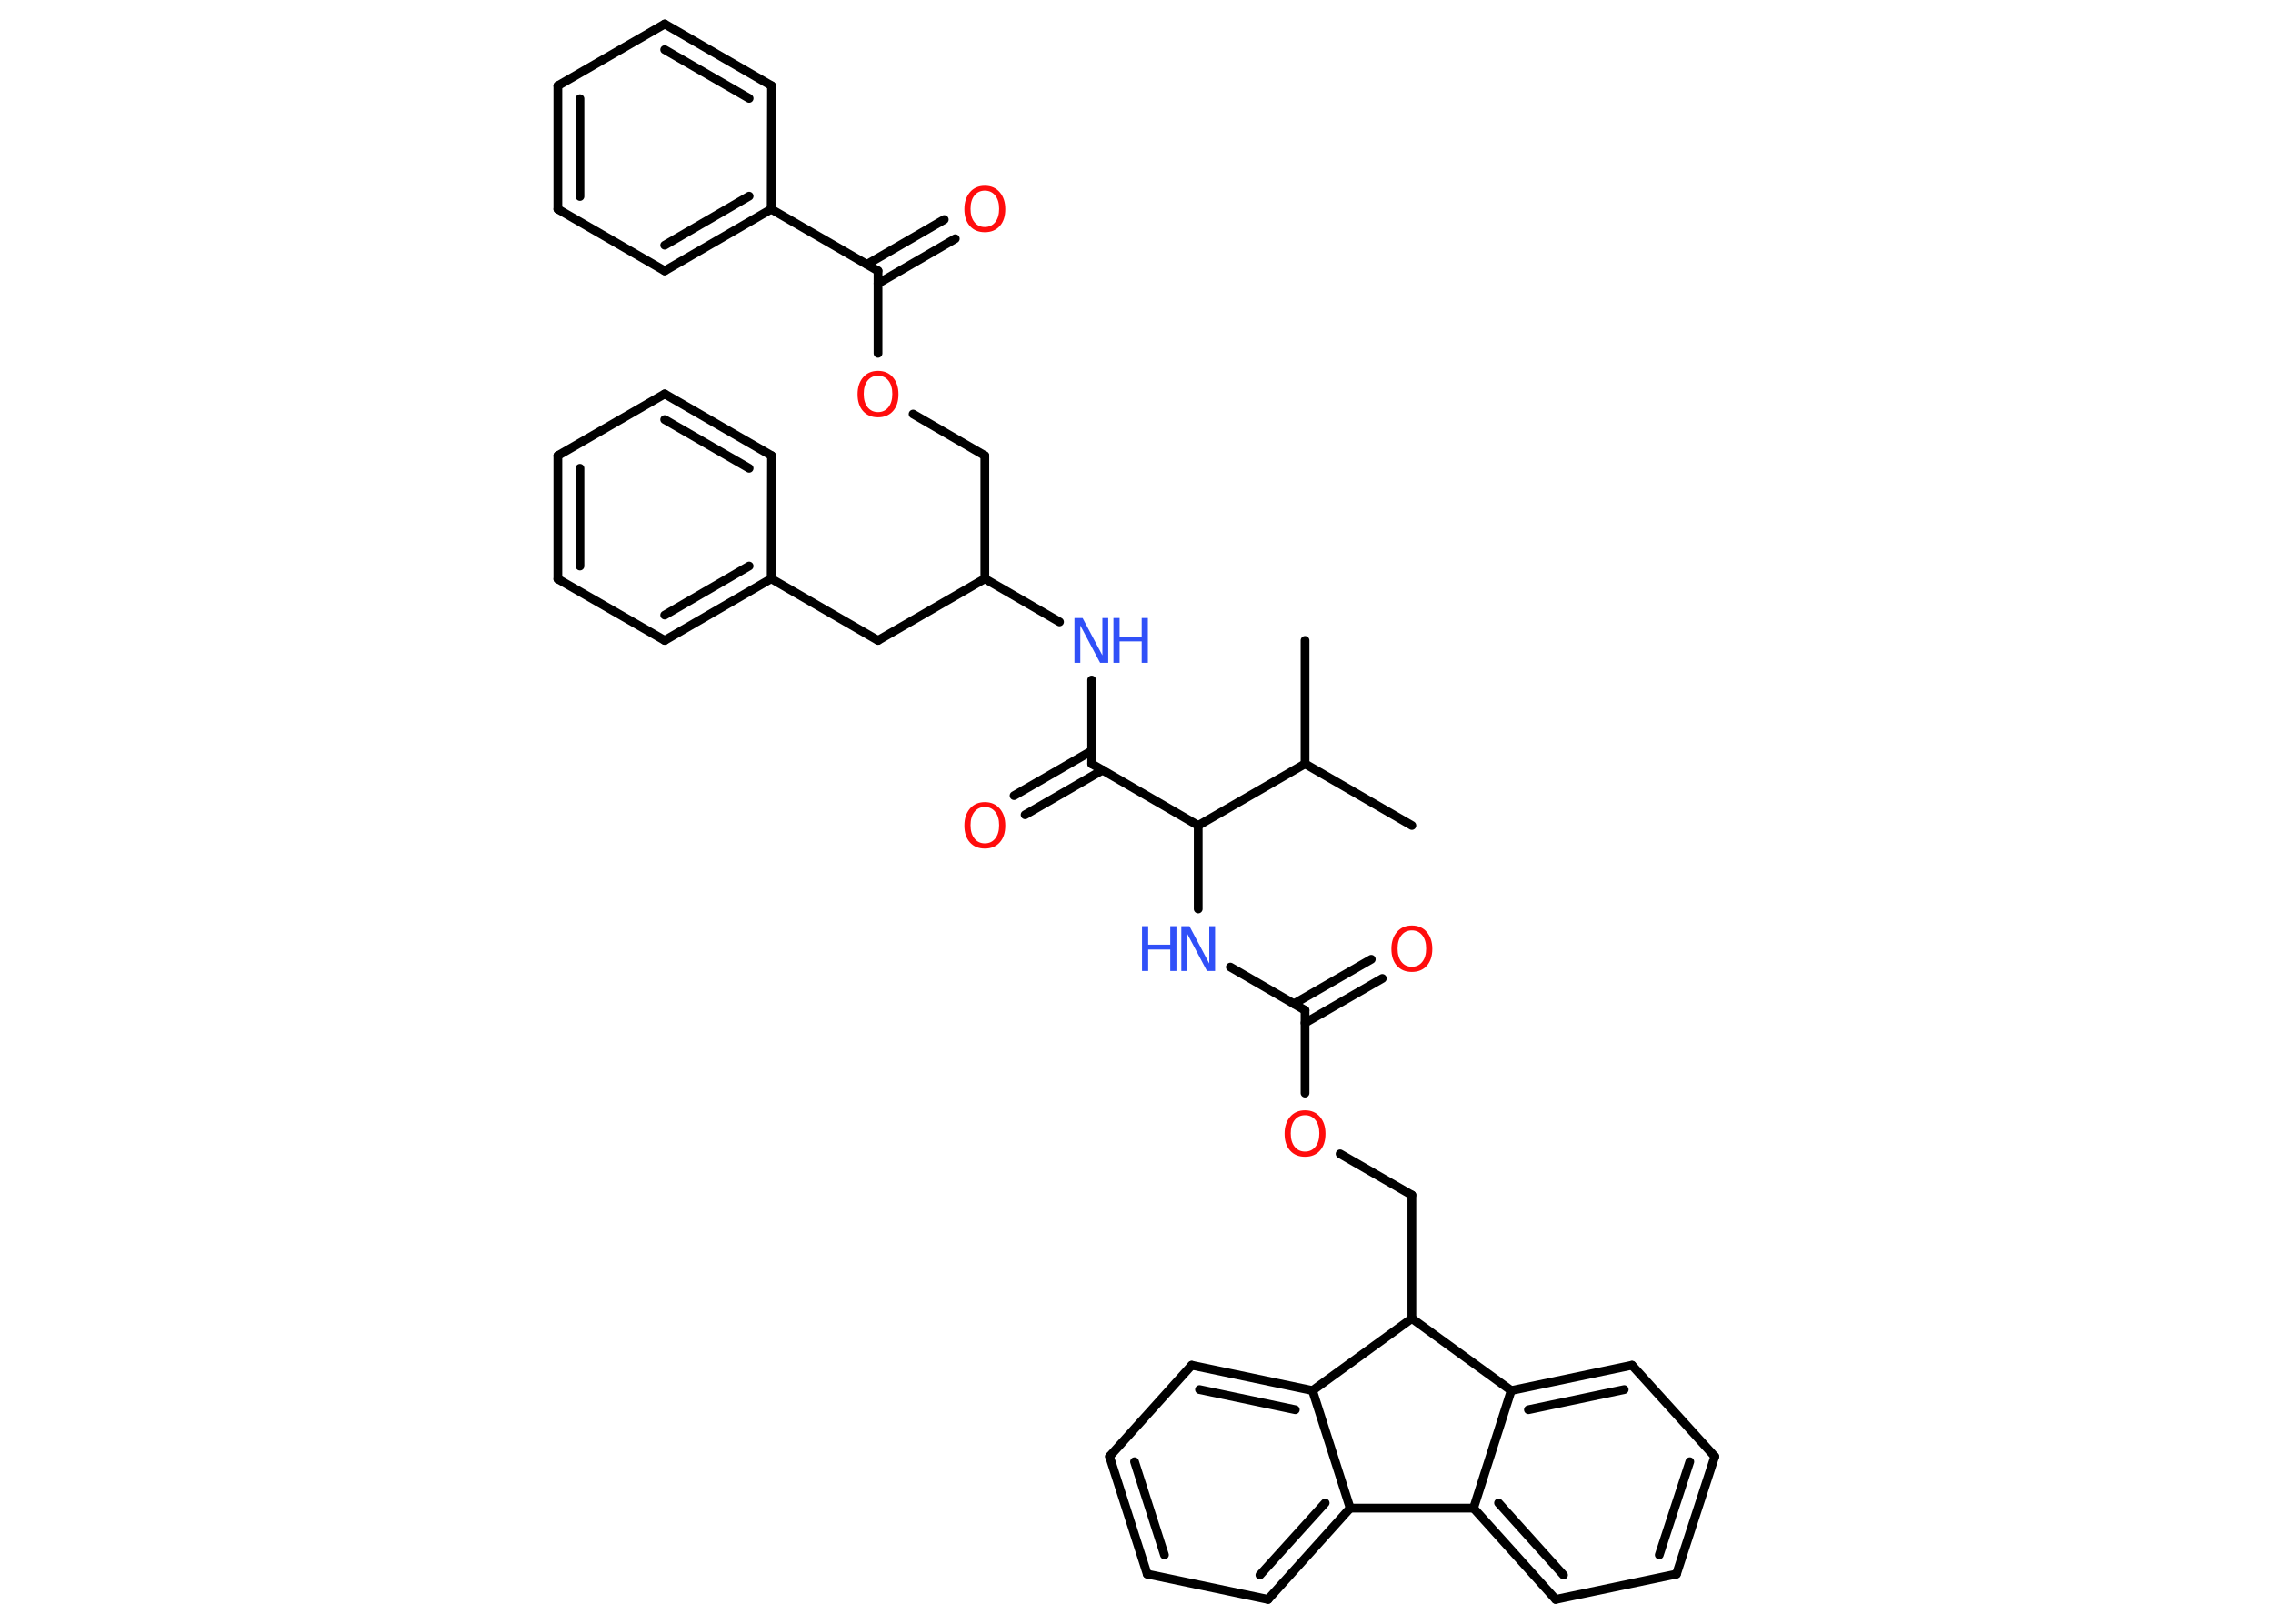 <?xml version='1.0' encoding='UTF-8'?>
<!DOCTYPE svg PUBLIC "-//W3C//DTD SVG 1.1//EN" "http://www.w3.org/Graphics/SVG/1.1/DTD/svg11.dtd">
<svg version='1.2' xmlns='http://www.w3.org/2000/svg' xmlns:xlink='http://www.w3.org/1999/xlink' width='70.0mm' height='50.0mm' viewBox='0 0 70.0 50.0'>
  <desc>Generated by the Chemistry Development Kit (http://github.com/cdk)</desc>
  <g stroke-linecap='round' stroke-linejoin='round' stroke='#000000' stroke-width='.27' fill='#FF0D0D'>
    <rect x='.0' y='.0' width='70.0' height='50.0' fill='#FFFFFF' stroke='none'/>
    <g id='mol1' class='mol'>
      <line id='mol1bnd1' class='bond' x1='40.19' y1='19.72' x2='40.19' y2='23.52'/>
      <line id='mol1bnd2' class='bond' x1='40.19' y1='23.52' x2='43.48' y2='25.42'/>
      <line id='mol1bnd3' class='bond' x1='40.19' y1='23.52' x2='36.9' y2='25.42'/>
      <line id='mol1bnd4' class='bond' x1='36.9' y1='25.42' x2='36.9' y2='27.99'/>
      <line id='mol1bnd5' class='bond' x1='37.89' y1='29.78' x2='40.19' y2='31.11'/>
      <g id='mol1bnd6' class='bond'>
        <line x1='39.85' y1='30.91' x2='42.23' y2='29.54'/>
        <line x1='40.19' y1='31.5' x2='42.57' y2='30.13'/>
      </g>
      <line id='mol1bnd7' class='bond' x1='40.19' y1='31.11' x2='40.19' y2='33.66'/>
      <line id='mol1bnd8' class='bond' x1='41.27' y1='35.53' x2='43.48' y2='36.8'/>
      <line id='mol1bnd9' class='bond' x1='43.48' y1='36.8' x2='43.48' y2='40.6'/>
      <line id='mol1bnd10' class='bond' x1='43.48' y1='40.6' x2='46.54' y2='42.82'/>
      <g id='mol1bnd11' class='bond'>
        <line x1='50.26' y1='42.04' x2='46.54' y2='42.82'/>
        <line x1='50.02' y1='42.79' x2='47.07' y2='43.41'/>
      </g>
      <line id='mol1bnd12' class='bond' x1='50.26' y1='42.04' x2='52.81' y2='44.85'/>
      <g id='mol1bnd13' class='bond'>
        <line x1='51.63' y1='48.47' x2='52.81' y2='44.85'/>
        <line x1='51.1' y1='47.88' x2='52.04' y2='45.01'/>
      </g>
      <line id='mol1bnd14' class='bond' x1='51.63' y1='48.47' x2='47.91' y2='49.25'/>
      <g id='mol1bnd15' class='bond'>
        <line x1='45.38' y1='46.44' x2='47.91' y2='49.25'/>
        <line x1='46.15' y1='46.28' x2='48.15' y2='48.5'/>
      </g>
      <line id='mol1bnd16' class='bond' x1='46.54' y1='42.82' x2='45.38' y2='46.44'/>
      <line id='mol1bnd17' class='bond' x1='45.38' y1='46.44' x2='41.58' y2='46.44'/>
      <g id='mol1bnd18' class='bond'>
        <line x1='39.05' y1='49.25' x2='41.58' y2='46.44'/>
        <line x1='38.8' y1='48.5' x2='40.81' y2='46.28'/>
      </g>
      <line id='mol1bnd19' class='bond' x1='39.05' y1='49.25' x2='35.33' y2='48.47'/>
      <g id='mol1bnd20' class='bond'>
        <line x1='34.17' y1='44.85' x2='35.33' y2='48.47'/>
        <line x1='34.94' y1='45.01' x2='35.86' y2='47.88'/>
      </g>
      <line id='mol1bnd21' class='bond' x1='34.17' y1='44.85' x2='36.7' y2='42.04'/>
      <g id='mol1bnd22' class='bond'>
        <line x1='40.42' y1='42.82' x2='36.7' y2='42.04'/>
        <line x1='39.89' y1='43.41' x2='36.94' y2='42.79'/>
      </g>
      <line id='mol1bnd23' class='bond' x1='41.58' y1='46.44' x2='40.42' y2='42.82'/>
      <line id='mol1bnd24' class='bond' x1='43.48' y1='40.6' x2='40.42' y2='42.82'/>
      <line id='mol1bnd25' class='bond' x1='36.9' y1='25.42' x2='33.62' y2='23.52'/>
      <g id='mol1bnd26' class='bond'>
        <line x1='33.96' y1='23.71' x2='31.57' y2='25.09'/>
        <line x1='33.62' y1='23.12' x2='31.23' y2='24.5'/>
      </g>
      <line id='mol1bnd27' class='bond' x1='33.62' y1='23.52' x2='33.62' y2='20.94'/>
      <line id='mol1bnd28' class='bond' x1='32.63' y1='19.15' x2='30.33' y2='17.82'/>
      <line id='mol1bnd29' class='bond' x1='30.33' y1='17.82' x2='30.33' y2='14.03'/>
      <line id='mol1bnd30' class='bond' x1='30.33' y1='14.03' x2='28.12' y2='12.75'/>
      <line id='mol1bnd31' class='bond' x1='27.04' y1='10.88' x2='27.04' y2='8.34'/>
      <g id='mol1bnd32' class='bond'>
        <line x1='26.7' y1='8.14' x2='29.08' y2='6.76'/>
        <line x1='27.04' y1='8.73' x2='29.42' y2='7.35'/>
      </g>
      <line id='mol1bnd33' class='bond' x1='27.04' y1='8.34' x2='23.75' y2='6.44'/>
      <g id='mol1bnd34' class='bond'>
        <line x1='20.47' y1='8.34' x2='23.75' y2='6.44'/>
        <line x1='20.47' y1='7.55' x2='23.07' y2='6.04'/>
      </g>
      <line id='mol1bnd35' class='bond' x1='20.47' y1='8.34' x2='17.18' y2='6.44'/>
      <g id='mol1bnd36' class='bond'>
        <line x1='17.18' y1='2.64' x2='17.18' y2='6.44'/>
        <line x1='17.86' y1='3.04' x2='17.86' y2='6.05'/>
      </g>
      <line id='mol1bnd37' class='bond' x1='17.18' y1='2.64' x2='20.47' y2='.74'/>
      <g id='mol1bnd38' class='bond'>
        <line x1='23.76' y1='2.64' x2='20.47' y2='.74'/>
        <line x1='23.07' y1='3.03' x2='20.47' y2='1.53'/>
      </g>
      <line id='mol1bnd39' class='bond' x1='23.75' y1='6.44' x2='23.76' y2='2.64'/>
      <line id='mol1bnd40' class='bond' x1='30.33' y1='17.82' x2='27.04' y2='19.72'/>
      <line id='mol1bnd41' class='bond' x1='27.04' y1='19.72' x2='23.75' y2='17.82'/>
      <g id='mol1bnd42' class='bond'>
        <line x1='20.47' y1='19.72' x2='23.75' y2='17.82'/>
        <line x1='20.47' y1='18.94' x2='23.07' y2='17.43'/>
      </g>
      <line id='mol1bnd43' class='bond' x1='20.47' y1='19.72' x2='17.18' y2='17.83'/>
      <g id='mol1bnd44' class='bond'>
        <line x1='17.18' y1='14.03' x2='17.18' y2='17.83'/>
        <line x1='17.86' y1='14.42' x2='17.86' y2='17.43'/>
      </g>
      <line id='mol1bnd45' class='bond' x1='17.18' y1='14.03' x2='20.47' y2='12.13'/>
      <g id='mol1bnd46' class='bond'>
        <line x1='23.76' y1='14.03' x2='20.47' y2='12.13'/>
        <line x1='23.07' y1='14.42' x2='20.47' y2='12.92'/>
      </g>
      <line id='mol1bnd47' class='bond' x1='23.75' y1='17.82' x2='23.76' y2='14.03'/>
      <g id='mol1atm5' class='atom'>
        <path d='M36.38 28.52h.25l.61 1.15v-1.15h.18v1.38h-.25l-.61 -1.15v1.15h-.18v-1.38z' stroke='none' fill='#3050F8'/>
        <path d='M35.17 28.52h.19v.57h.68v-.57h.19v1.38h-.19v-.66h-.68v.66h-.19v-1.38z' stroke='none' fill='#3050F8'/>
      </g>
      <path id='mol1atm7' class='atom' d='M43.48 28.65q-.2 .0 -.32 .15q-.12 .15 -.12 .41q.0 .26 .12 .41q.12 .15 .32 .15q.2 .0 .32 -.15q.12 -.15 .12 -.41q.0 -.26 -.12 -.41q-.12 -.15 -.32 -.15zM43.48 28.5q.29 .0 .46 .2q.17 .2 .17 .52q.0 .33 -.17 .52q-.17 .19 -.46 .19q-.29 .0 -.46 -.19q-.17 -.19 -.17 -.52q.0 -.32 .17 -.52q.17 -.2 .46 -.2z' stroke='none'/>
      <path id='mol1atm8' class='atom' d='M40.19 34.34q-.2 .0 -.32 .15q-.12 .15 -.12 .41q.0 .26 .12 .41q.12 .15 .32 .15q.2 .0 .32 -.15q.12 -.15 .12 -.41q.0 -.26 -.12 -.41q-.12 -.15 -.32 -.15zM40.19 34.19q.29 .0 .46 .2q.17 .2 .17 .52q.0 .33 -.17 .52q-.17 .19 -.46 .19q-.29 .0 -.46 -.19q-.17 -.19 -.17 -.52q.0 -.32 .17 -.52q.17 -.2 .46 -.2z' stroke='none'/>
      <path id='mol1atm24' class='atom' d='M30.33 24.85q-.2 .0 -.32 .15q-.12 .15 -.12 .41q.0 .26 .12 .41q.12 .15 .32 .15q.2 .0 .32 -.15q.12 -.15 .12 -.41q.0 -.26 -.12 -.41q-.12 -.15 -.32 -.15zM30.33 24.7q.29 .0 .46 .2q.17 .2 .17 .52q.0 .33 -.17 .52q-.17 .19 -.46 .19q-.29 .0 -.46 -.19q-.17 -.19 -.17 -.52q.0 -.32 .17 -.52q.17 -.2 .46 -.2z' stroke='none'/>
      <g id='mol1atm25' class='atom'>
        <path d='M33.09 19.03h.25l.61 1.15v-1.15h.18v1.38h-.25l-.61 -1.15v1.15h-.18v-1.38z' stroke='none' fill='#3050F8'/>
        <path d='M34.29 19.03h.19v.57h.68v-.57h.19v1.38h-.19v-.66h-.68v.66h-.19v-1.38z' stroke='none' fill='#3050F8'/>
      </g>
      <path id='mol1atm28' class='atom' d='M27.04 11.57q-.2 .0 -.32 .15q-.12 .15 -.12 .41q.0 .26 .12 .41q.12 .15 .32 .15q.2 .0 .32 -.15q.12 -.15 .12 -.41q.0 -.26 -.12 -.41q-.12 -.15 -.32 -.15zM27.04 11.42q.29 .0 .46 .2q.17 .2 .17 .52q.0 .33 -.17 .52q-.17 .19 -.46 .19q-.29 .0 -.46 -.19q-.17 -.19 -.17 -.52q.0 -.32 .17 -.52q.17 -.2 .46 -.2z' stroke='none'/>
      <path id='mol1atm30' class='atom' d='M30.33 5.87q-.2 .0 -.32 .15q-.12 .15 -.12 .41q.0 .26 .12 .41q.12 .15 .32 .15q.2 .0 .32 -.15q.12 -.15 .12 -.41q.0 -.26 -.12 -.41q-.12 -.15 -.32 -.15zM30.33 5.72q.29 .0 .46 .2q.17 .2 .17 .52q.0 .33 -.17 .52q-.17 .19 -.46 .19q-.29 .0 -.46 -.19q-.17 -.19 -.17 -.52q.0 -.32 .17 -.52q.17 -.2 .46 -.2z' stroke='none'/>
    </g>
  </g>
</svg>

